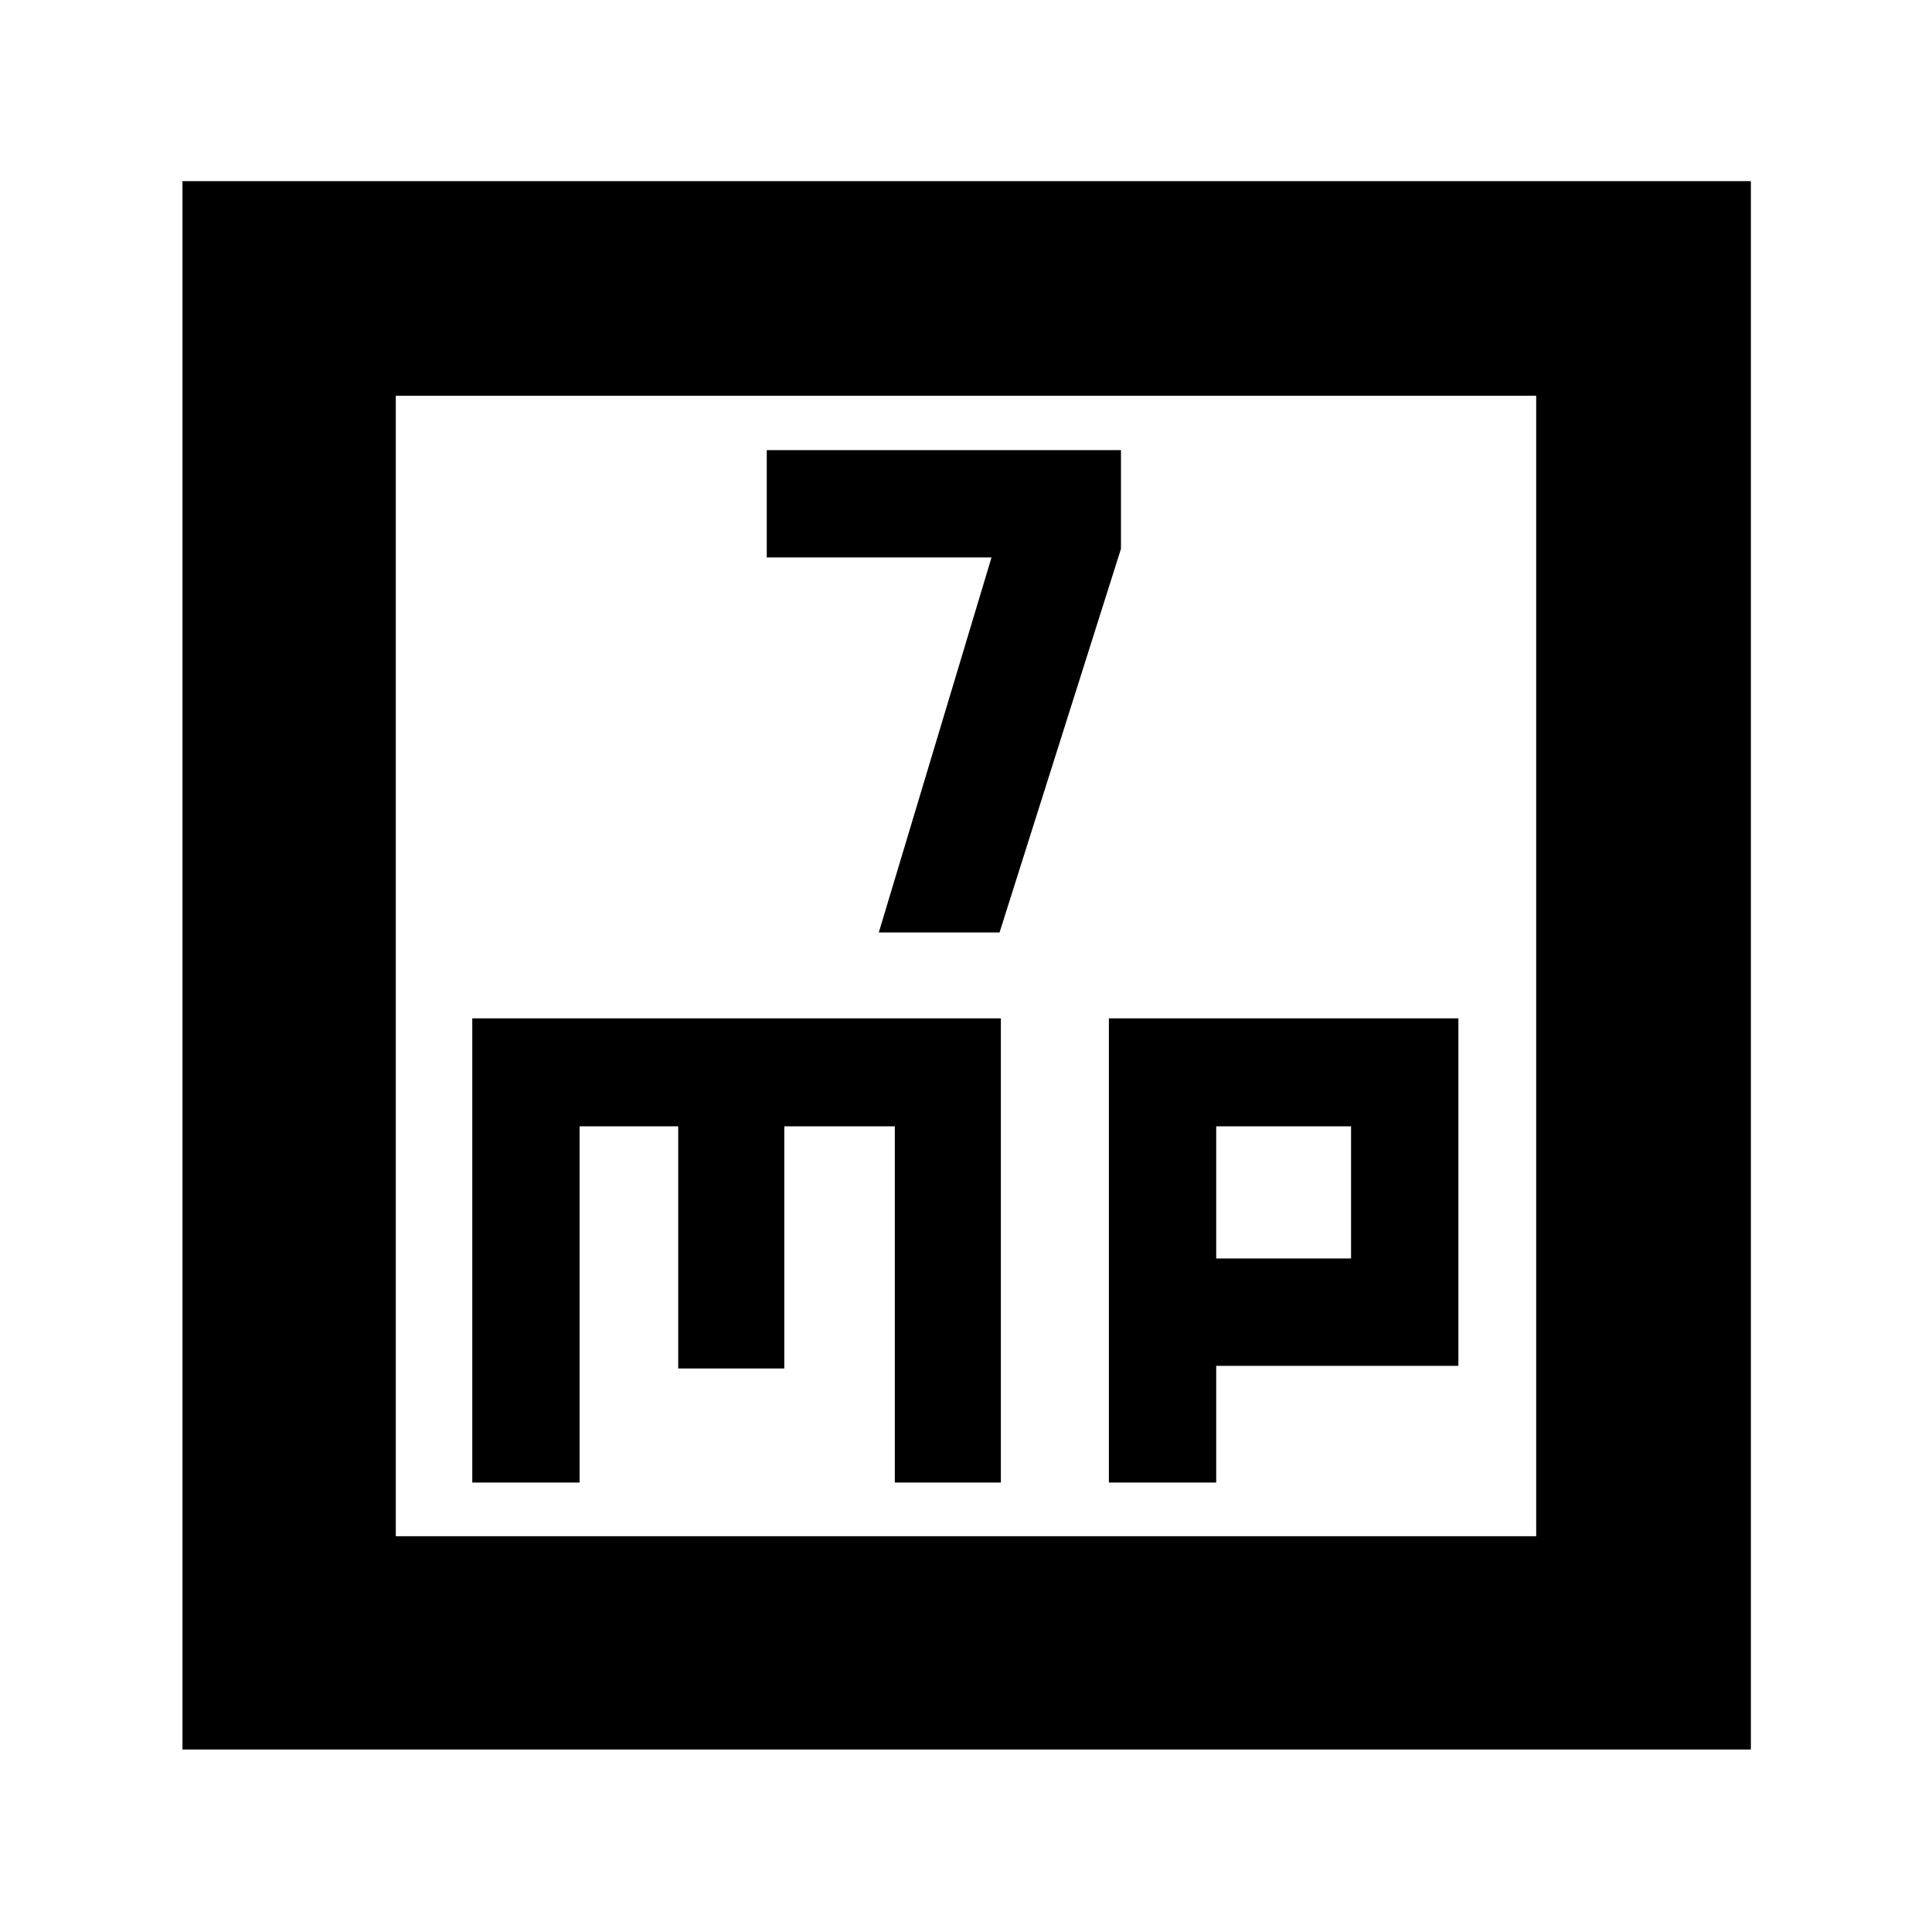 <svg xmlns="http://www.w3.org/2000/svg" height="40" viewBox="0 -960 960 960" width="40"><path d="M436.67-496.67h60L557-687.29v-49.04H381V-683h111.67l-56 186.33Zm-202 273.34H288v-177h49V-280h52.71v-120.33h54.92v177h52.7V-454H234.67v230.67Zm316.33 0h53.33v-58h120.34V-454H551v230.67Zm53.33-111.34v-65.66h67v65.66h-67Zm-513.66 244V-870H870v779.33H90.67Zm106-106h566.66v-566.66H196.67v566.66Zm0 0v-566.66 566.66Z"/></svg>